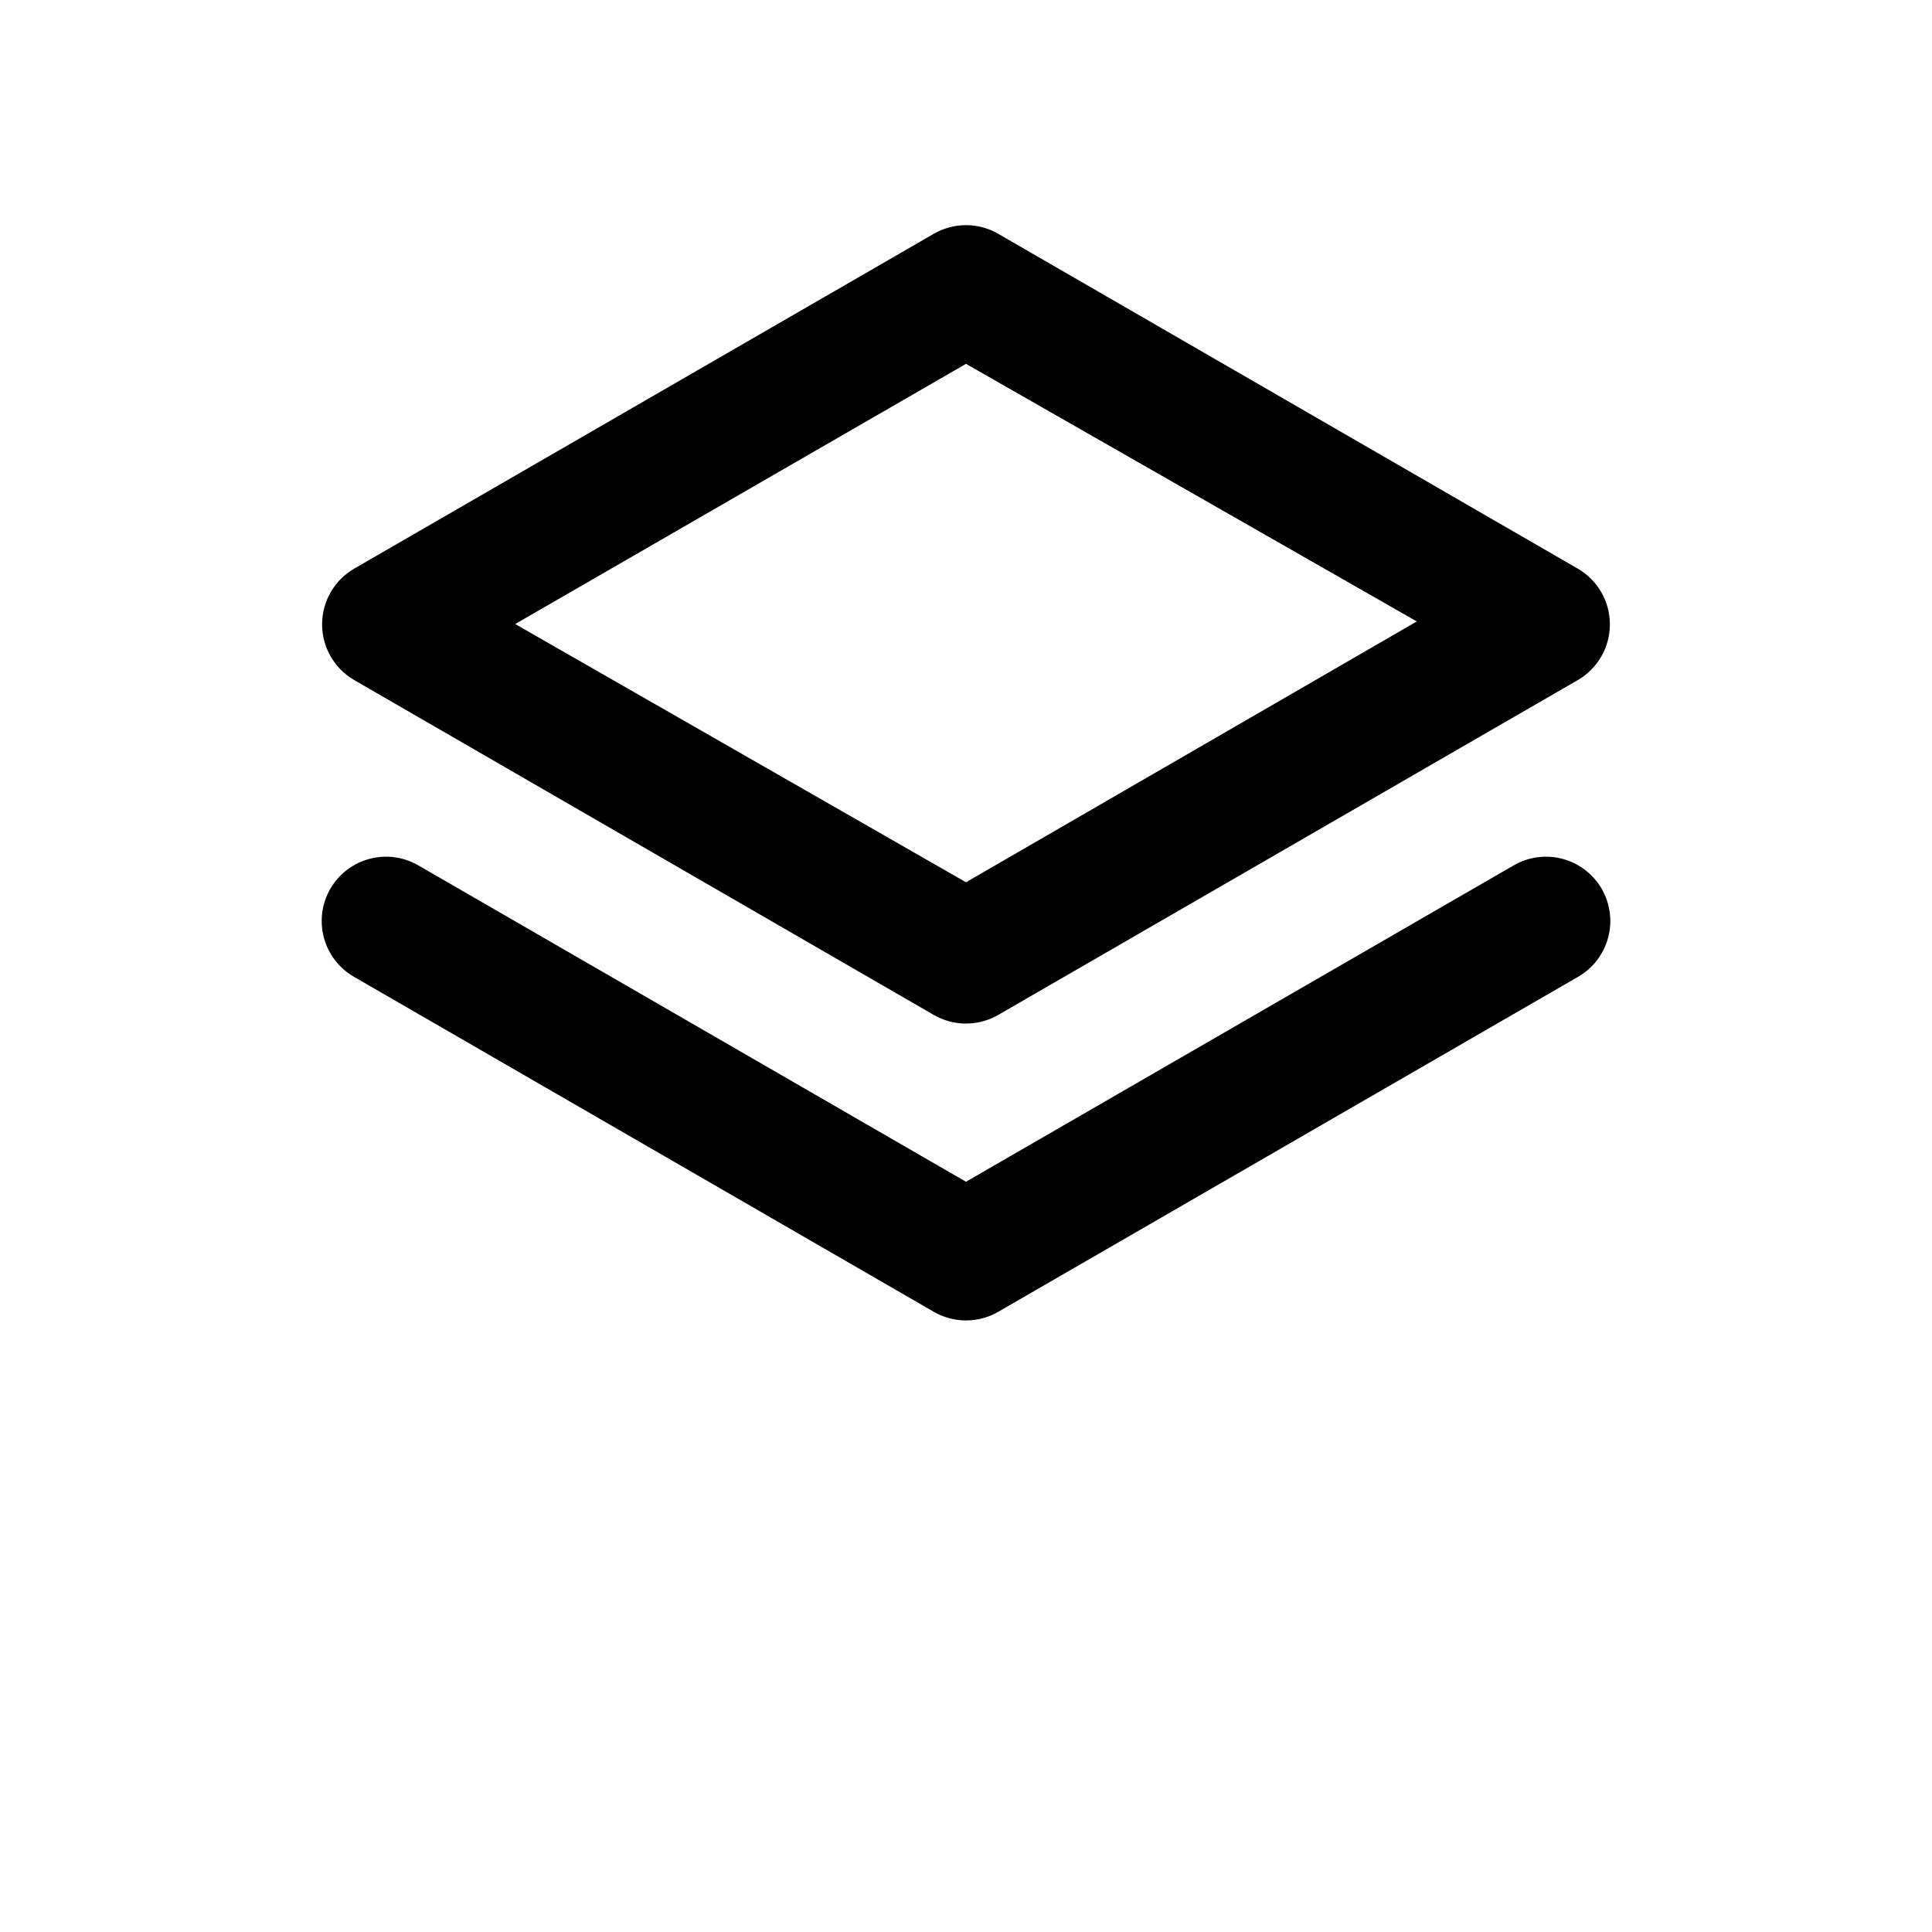 <?xml version="1.0" encoding="UTF-8"?>
<svg width="24px" height="24px" version="1.1" viewBox="0 0 700 700" xmlns="http://www.w3.org/2000/svg">
 <path d="m128.33 246.4 210 121.33v0.004c3.547 2.047 7.57 3.125 11.668 3.125s8.121-1.078 11.668-3.125l210-121.33v-0.004c7.195-4.172 11.625-11.863 11.625-20.184 0-8.316-4.43-16.008-11.625-20.18l-210-121.33v-0.004c-3.547-2.047-7.57-3.125-11.668-3.125s-8.121 1.078-11.668 3.125l-210 121.33v0.004c-7.195 4.172-11.625 11.863-11.625 20.18 0 8.32 4.43 16.012 11.625 20.184zm221.67-114.57 163.33 93.332-163.33 94.5-163.33-93.562zm198.33 181.77-198.33 114.57-198.33-114.57c-5.352-3.137-11.73-4.012-17.727-2.438-6 1.578-11.125 5.477-14.242 10.836-3.117 5.379-3.957 11.777-2.336 17.781 1.621 6 5.57 11.105 10.969 14.184l210 121.33v0.004c3.547 2.047 7.57 3.125 11.668 3.125s8.121-1.078 11.668-3.125l210-121.33v-0.004c5.398-3.078 9.348-8.184 10.969-14.184 1.621-6.004 0.781-12.402-2.336-17.781-3.117-5.359-8.242-9.258-14.242-10.836-5.996-1.574-12.375-0.699-17.727 2.438z"/>
</svg>
